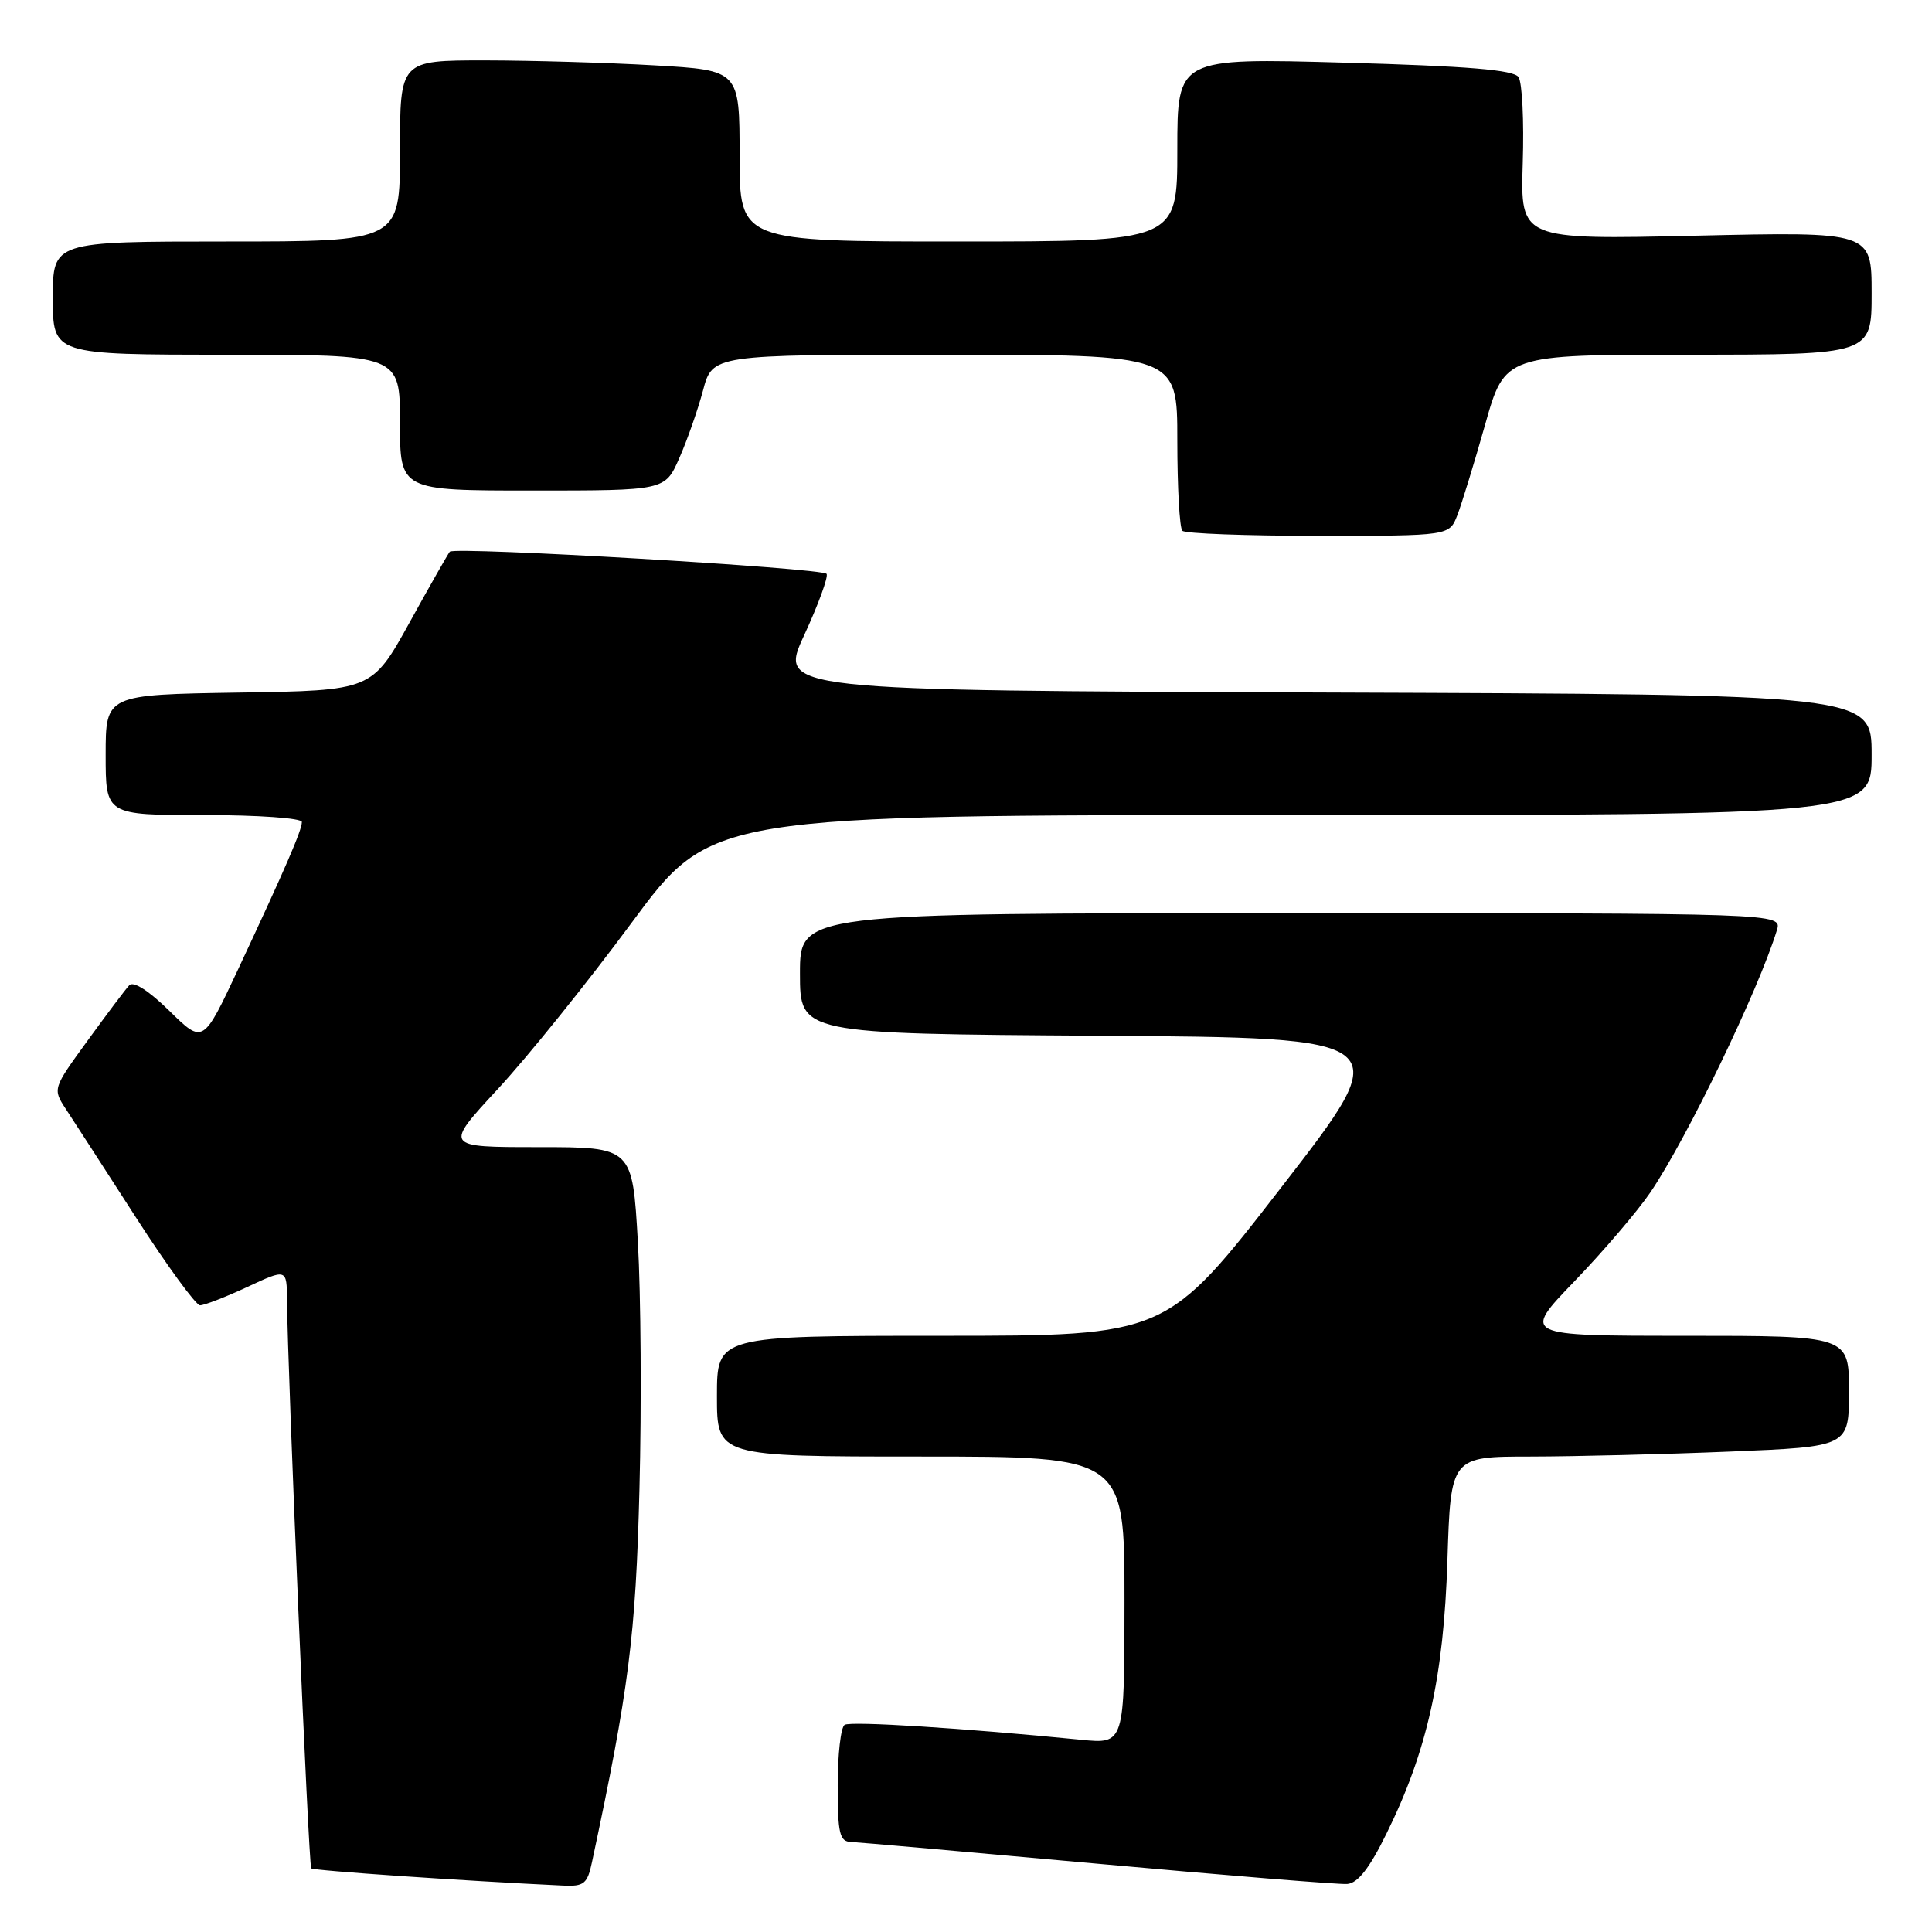 <?xml version="1.0" encoding="UTF-8" standalone="no"?>
<!DOCTYPE svg PUBLIC "-//W3C//DTD SVG 1.1//EN" "http://www.w3.org/Graphics/SVG/1.1/DTD/svg11.dtd" >
<svg xmlns="http://www.w3.org/2000/svg" xmlns:xlink="http://www.w3.org/1999/xlink" version="1.1" viewBox="0 0 256 256">
 <g >
 <path fill="currentColor"
d=" M 78.44 246.75 C 83.34 223.80 84.24 216.73 84.73 197.32 C 85.02 186.22 84.92 171.49 84.52 164.57 C 83.80 152.00 83.80 152.00 71.32 152.00 C 58.83 152.00 58.83 152.00 66.01 144.25 C 69.95 139.99 77.92 130.09 83.71 122.25 C 94.24 108.00 94.24 108.00 171.12 108.00 C 248.00 108.00 248.00 108.00 248.00 100.01 C 248.00 92.01 248.00 92.01 175.58 91.76 C 103.16 91.50 103.16 91.50 106.57 84.14 C 108.44 80.09 109.77 76.44 109.53 76.04 C 109.05 75.27 60.25 72.40 59.60 73.10 C 59.40 73.32 56.99 77.55 54.26 82.50 C 49.28 91.50 49.28 91.50 31.64 91.77 C 14.00 92.05 14.00 92.05 14.00 100.02 C 14.00 108.00 14.00 108.00 27.00 108.00 C 34.22 108.00 40.00 108.41 40.00 108.92 C 40.00 110.01 37.82 115.05 31.56 128.42 C 26.91 138.33 26.91 138.33 22.46 133.96 C 19.73 131.28 17.67 129.96 17.13 130.55 C 16.64 131.07 14.16 134.37 11.61 137.88 C 6.98 144.25 6.97 144.27 8.73 146.96 C 9.71 148.45 13.88 154.90 18.00 161.30 C 22.12 167.70 25.95 172.94 26.50 172.96 C 27.05 172.97 29.86 171.88 32.75 170.54 C 38.00 168.09 38.00 168.09 38.03 172.30 C 38.10 181.57 40.89 247.23 41.24 247.57 C 41.54 247.87 61.61 249.24 74.62 249.85 C 77.39 249.98 77.83 249.62 78.44 246.75 Z  M 183.70 243.00 C 189.12 232.02 191.30 222.22 191.79 206.75 C 192.23 193.00 192.23 193.00 202.86 193.00 C 208.71 192.99 220.59 192.70 229.25 192.34 C 245.00 191.69 245.00 191.69 245.00 184.34 C 245.00 177.00 245.00 177.00 223.33 177.00 C 201.66 177.00 201.66 177.00 208.65 169.75 C 212.49 165.76 217.00 160.47 218.68 158.00 C 223.52 150.87 233.02 131.18 235.45 123.25 C 236.13 121.00 236.13 121.00 171.07 121.00 C 106.00 121.00 106.00 121.00 106.00 128.99 C 106.00 136.98 106.00 136.98 145.56 137.24 C 185.13 137.50 185.13 137.50 169.84 157.25 C 154.55 177.00 154.55 177.00 124.78 177.00 C 95.00 177.00 95.00 177.00 95.00 185.00 C 95.00 193.00 95.00 193.00 122.00 193.00 C 149.00 193.00 149.00 193.00 149.00 212.05 C 149.00 231.10 149.00 231.10 143.25 230.53 C 127.58 228.98 112.74 228.04 111.92 228.55 C 111.41 228.86 111.00 232.47 111.00 236.56 C 111.00 242.95 111.25 244.01 112.75 244.07 C 113.71 244.11 128.45 245.41 145.50 246.96 C 162.55 248.51 177.40 249.72 178.50 249.64 C 179.91 249.54 181.45 247.58 183.70 243.00 Z  M 193.11 68.25 C 193.69 66.74 195.35 61.34 196.79 56.25 C 199.40 47.00 199.40 47.00 223.70 47.00 C 248.00 47.00 248.00 47.00 248.00 38.85 C 248.00 30.70 248.00 30.70 224.73 31.23 C 201.46 31.76 201.46 31.76 201.77 21.63 C 201.95 16.06 201.70 10.92 201.21 10.21 C 200.56 9.26 194.56 8.76 178.17 8.30 C 156.00 7.68 156.00 7.68 156.00 19.84 C 156.00 32.00 156.00 32.00 127.00 32.00 C 98.00 32.00 98.00 32.00 98.00 20.65 C 98.00 9.31 98.00 9.31 86.75 8.66 C 80.56 8.30 70.44 8.01 64.25 8.00 C 53.00 8.00 53.00 8.00 53.00 20.00 C 53.00 32.00 53.00 32.00 30.00 32.00 C 7.00 32.00 7.00 32.00 7.00 39.50 C 7.00 47.00 7.00 47.00 30.00 47.00 C 53.00 47.00 53.00 47.00 53.00 56.00 C 53.00 65.00 53.00 65.00 70.56 65.00 C 88.11 65.00 88.11 65.00 89.99 60.75 C 91.03 58.41 92.45 54.36 93.15 51.75 C 94.41 47.00 94.41 47.00 125.21 47.00 C 156.00 47.00 156.00 47.00 156.00 58.33 C 156.00 64.57 156.30 69.97 156.67 70.33 C 157.03 70.70 165.14 71.00 174.69 71.00 C 192.05 71.00 192.05 71.00 193.11 68.25 Z "/>
</g>
</svg>